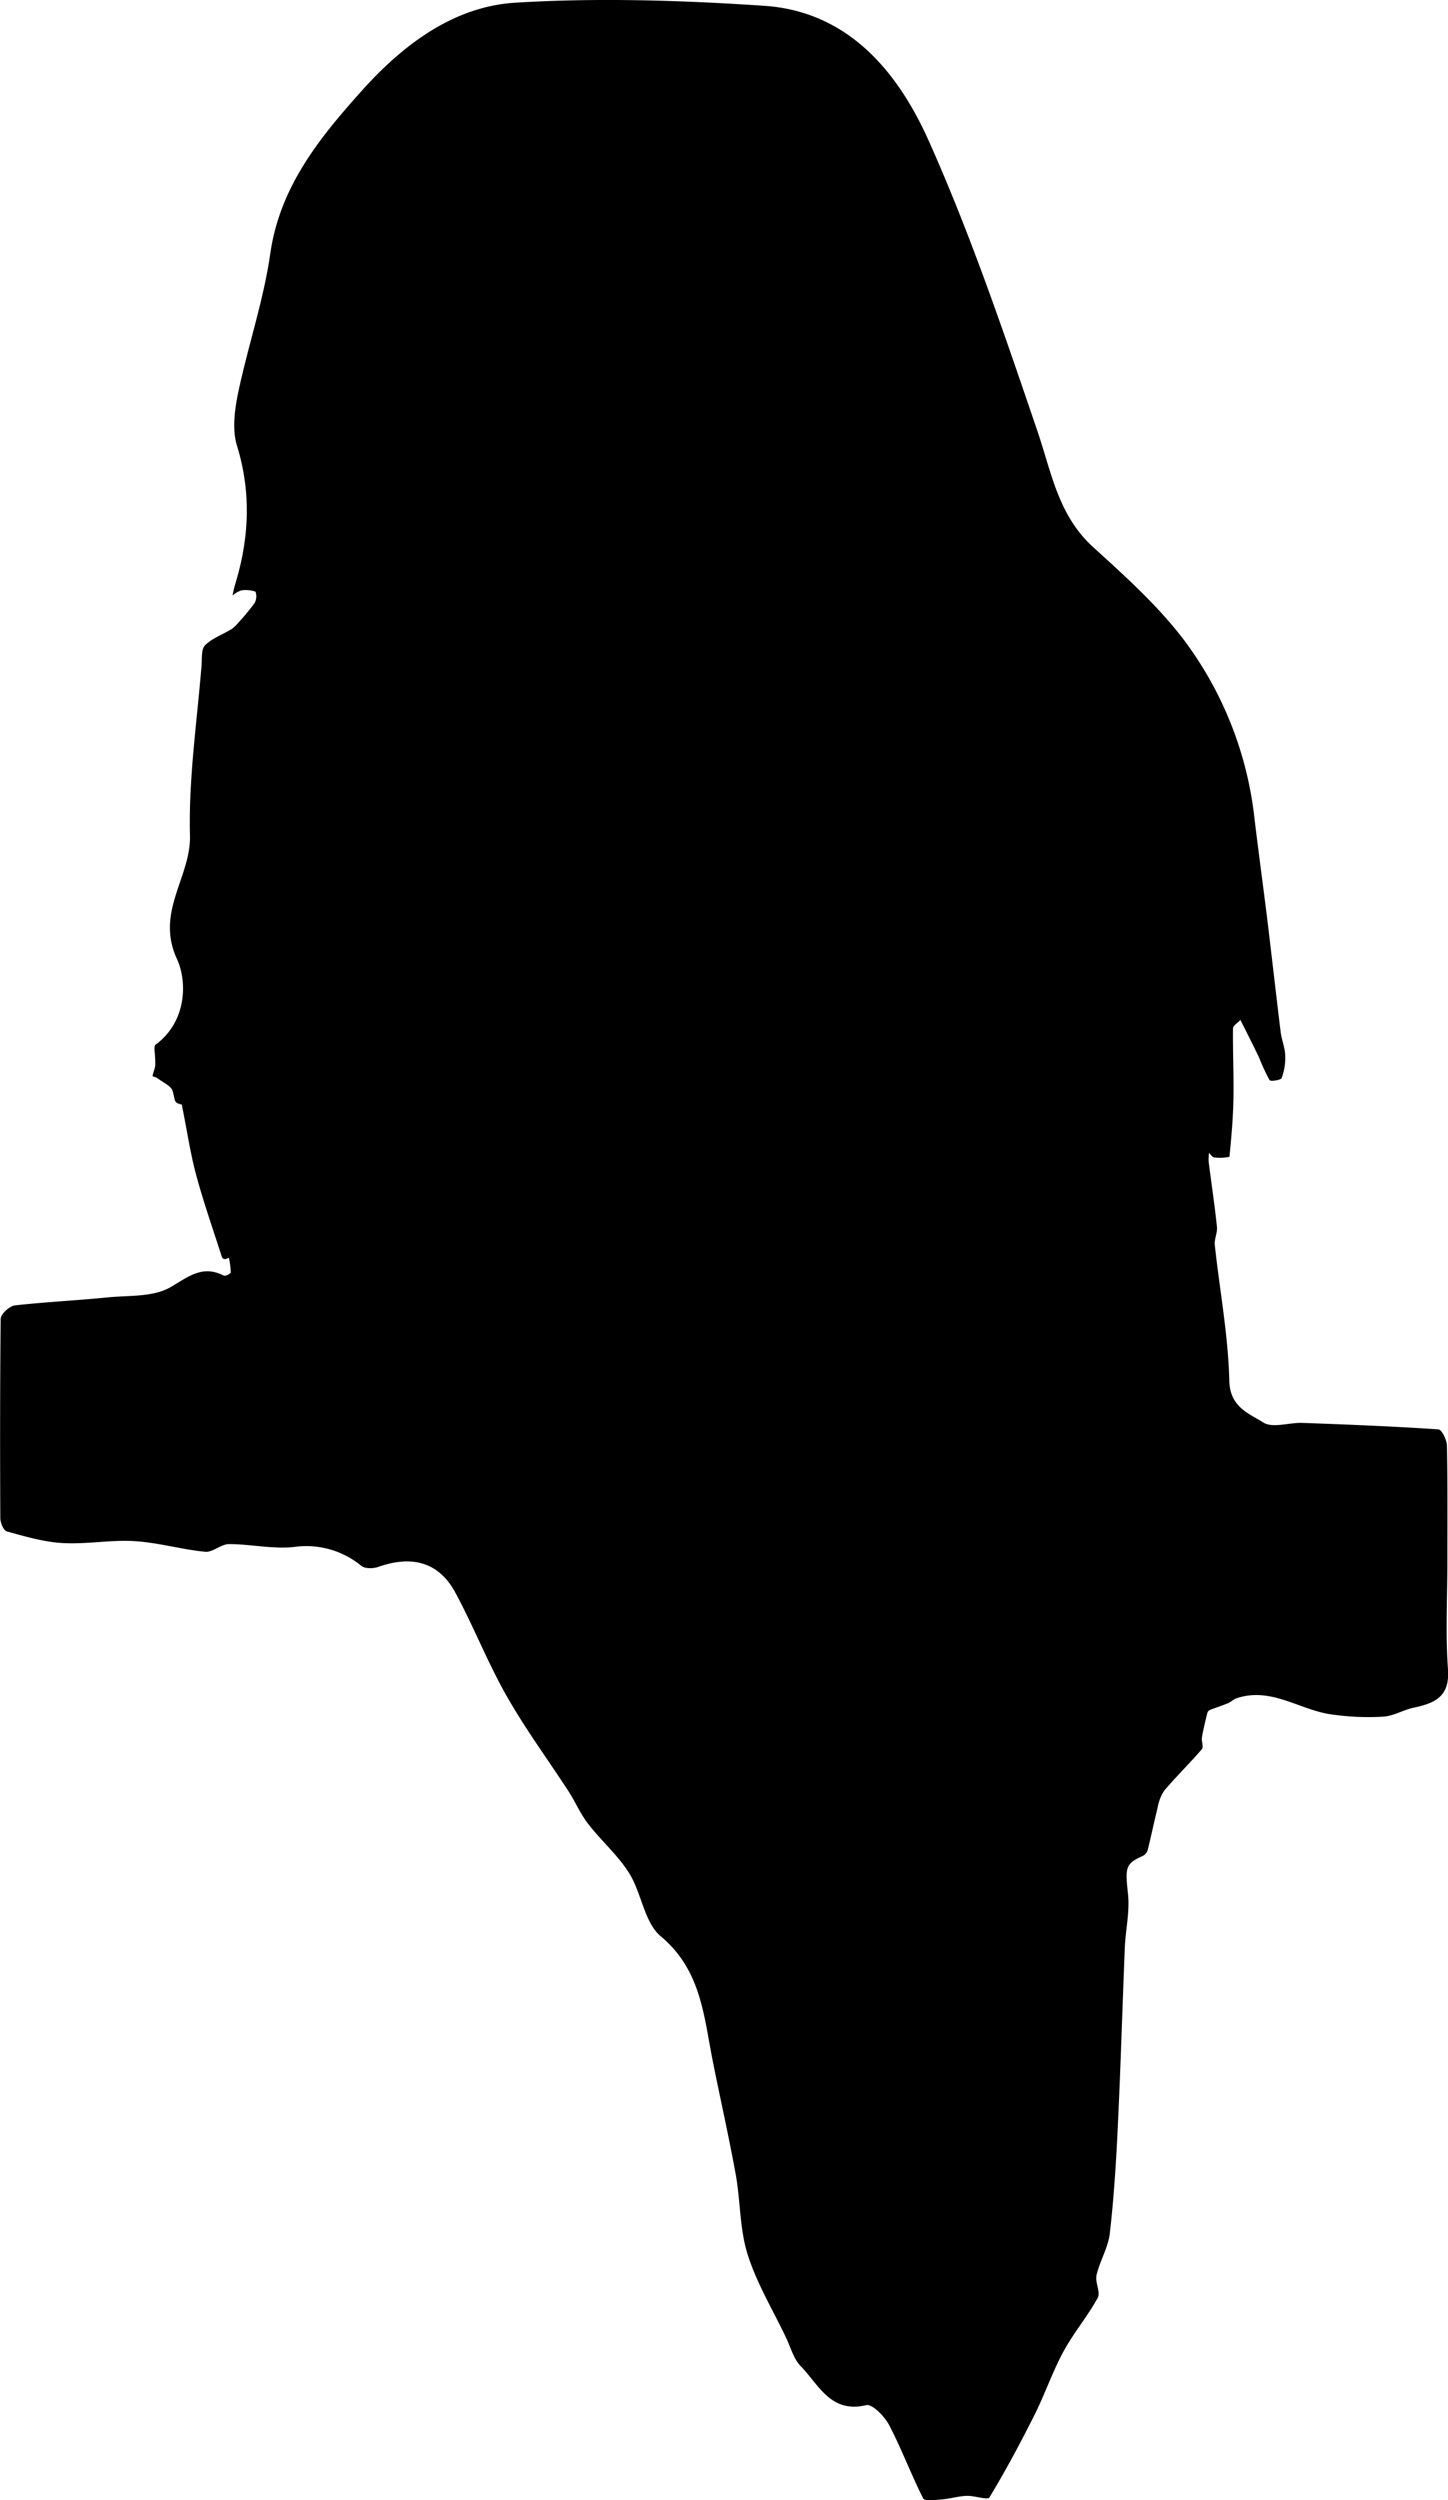 <svg xmlns="http://www.w3.org/2000/svg" viewBox="0 0 317 547.06"><title>Asset 1</title><g id="Layer_2" data-name="Layer 2"><g id="Layer_1-2" data-name="Layer 1"><path d="M317,365.34c-.57-7.8-.14-15.67-.14-23.51h0c0-8.48.07-17-.09-25.44,0-1.27-1.12-3.58-1.85-3.63-9.91-.67-19.84-1.06-29.78-1.42-2.91-.11-6.54,1.22-8.58-.09-3.15-2-7.31-3.35-7.44-9.15-.23-9.9-2.1-19.77-3.17-29.66-.15-1.31.61-2.72.47-4-.5-4.77-1.22-9.51-1.82-14.27a13.67,13.67,0,0,1,.07-1.91c.4.37.77,1,1.19,1a10.43,10.43,0,0,0,3.29-.14c.44-4.26.8-8.53.88-12.81.09-5.09-.16-10.19-.1-15.28,0-.63,1.06-1.24,1.63-1.85,1.37,2.74,2.76,5.46,4.08,8.22a43.62,43.62,0,0,0,2.3,4.94c.2.33,2.49,0,2.65-.46a13,13,0,0,0,.78-4.91c-.06-1.71-.76-3.39-1-5.11-1-8.17-1.92-16.34-2.91-24.51-.91-7.38-1.92-14.74-2.81-22.12A79.66,79.66,0,0,0,259.17,140c-5.72-7.53-12.94-14-20-20.42-7.58-7-9-16.35-12.1-25.39-7.3-21.4-14.58-42.92-23.81-63.52-6.74-15-17.58-28.15-35.93-29.4C149.25.06,130.94-.52,112.83.59c-13.64.83-24.74,9.34-33.65,19.29C70,30.12,61.27,40.82,59.17,55.49c-1.46,10.22-4.86,20.14-7,30.29-.78,3.79-1.39,8.15-.3,11.7,3.18,10.33,2.69,20.34-.41,30.45-.24.78-.38,1.58-.57,2.38a6,6,0,0,1,1.93-1.13,6.7,6.7,0,0,1,3.12.28,3.18,3.18,0,0,1-.15,2.41,47.42,47.42,0,0,1-3.75,4.53,6.18,6.18,0,0,1-1.44,1.31c-1.91,1.16-4.16,1.95-5.7,3.47-.86.84-.66,2.84-.77,4.33-1,12.43-2.86,24.88-2.54,37.27.24,9.16-7.62,16.73-2.85,27.06,2.33,5.06,2.09,13.79-4.69,18.75-.24.18-.24.8-.23,1.21A30.51,30.51,0,0,1,34,233c-.06.82-.47,1.62-.6,2.45,0,.1.79.25,1.11.5,1.17.9,3,1.67,3.3,2.82.63,2.43.31,2.5,1.9,2.89.14,0,.17.51.23.78,1,4.89,1.71,9.84,3,14.64,1.64,6.06,3.73,12,5.65,18a.79.79,0,0,0,.59.43,2.83,2.83,0,0,0,.93-.31,18,18,0,0,1,.41,3.22c0,.27-1.19.86-1.53.69-4.7-2.39-7.7.24-11.68,2.54-3.77,2.19-9.11,1.77-13.78,2.23-6.75.67-13.55,1-20.28,1.75-1.18.14-3.09,1.91-3.1,2.95C0,303.06,0,317.62.07,332.18c0,1,.71,2.71,1.41,2.9,4,1.1,8.11,2.32,12.22,2.55,5.23.3,10.53-.74,15.75-.42s10.28,1.82,15.46,2.33c1.66.17,3.47-1.68,5.22-1.68,4.74,0,9.55,1.13,14.2.63a19,19,0,0,1,14.8,4.15c.81.64,2.63.59,3.74.19,7.11-2.5,13.09-1.2,16.78,5.58,4,7.39,7.08,15.31,11.23,22.62s9,13.88,13.53,20.83c1.53,2.35,2.63,5,4.33,7.19,2.87,3.71,6.53,6.88,9,10.81,2.74,4.39,3.31,10.8,6.92,13.82,8.82,7.37,9.41,17.36,11.35,27.15,1.67,8.41,3.58,16.76,5.1,25.19,1,5.74.83,11.81,2.57,17.29,2,6.32,5.53,12.15,8.41,18.19,1,2.12,1.66,4.65,3.22,6.25,3.92,4,6.51,10.37,14.32,8.51,1.3-.32,4,2.43,5,4.32,2.74,5.23,4.81,10.82,7.48,16.1.31.62,2.71.32,4.12.2,1.81-.15,3.59-.71,5.39-.77s4.64,1,5,.32c3.55-5.86,6.79-11.93,9.87-18.06,2.27-4.53,3.91-9.39,6.32-13.83,2.2-4.08,5.27-7.68,7.5-11.75.68-1.22-.62-3.39-.25-5,.72-3.09,2.54-6,2.9-9.1.9-7.82,1.39-15.7,1.76-23.56.62-13,1-26,1.53-39,.16-3.89,1.1-7.82.7-11.63-.63-5.87-.65-6.69,3.31-8.45a2.1,2.1,0,0,0,1-1.27c.76-3,1.37-6.08,2.14-9.1a9.81,9.81,0,0,1,1.45-3.84c2.64-3.13,5.59-6,8.27-9.11.42-.49-.11-1.7,0-2.54.31-1.8.75-3.58,1.18-5.35a1.1,1.1,0,0,1,.54-.68c1.34-.52,2.71-.95,4-1.49.59-.23,1.07-.74,1.66-1,7.4-2.65,13.55,2.17,20.32,3.35a56,56,0,0,0,11.93.6c2.21-.1,4.34-1.42,6.57-1.93C314,372.7,317.4,371.35,317,365.34Z"/></g></g></svg>